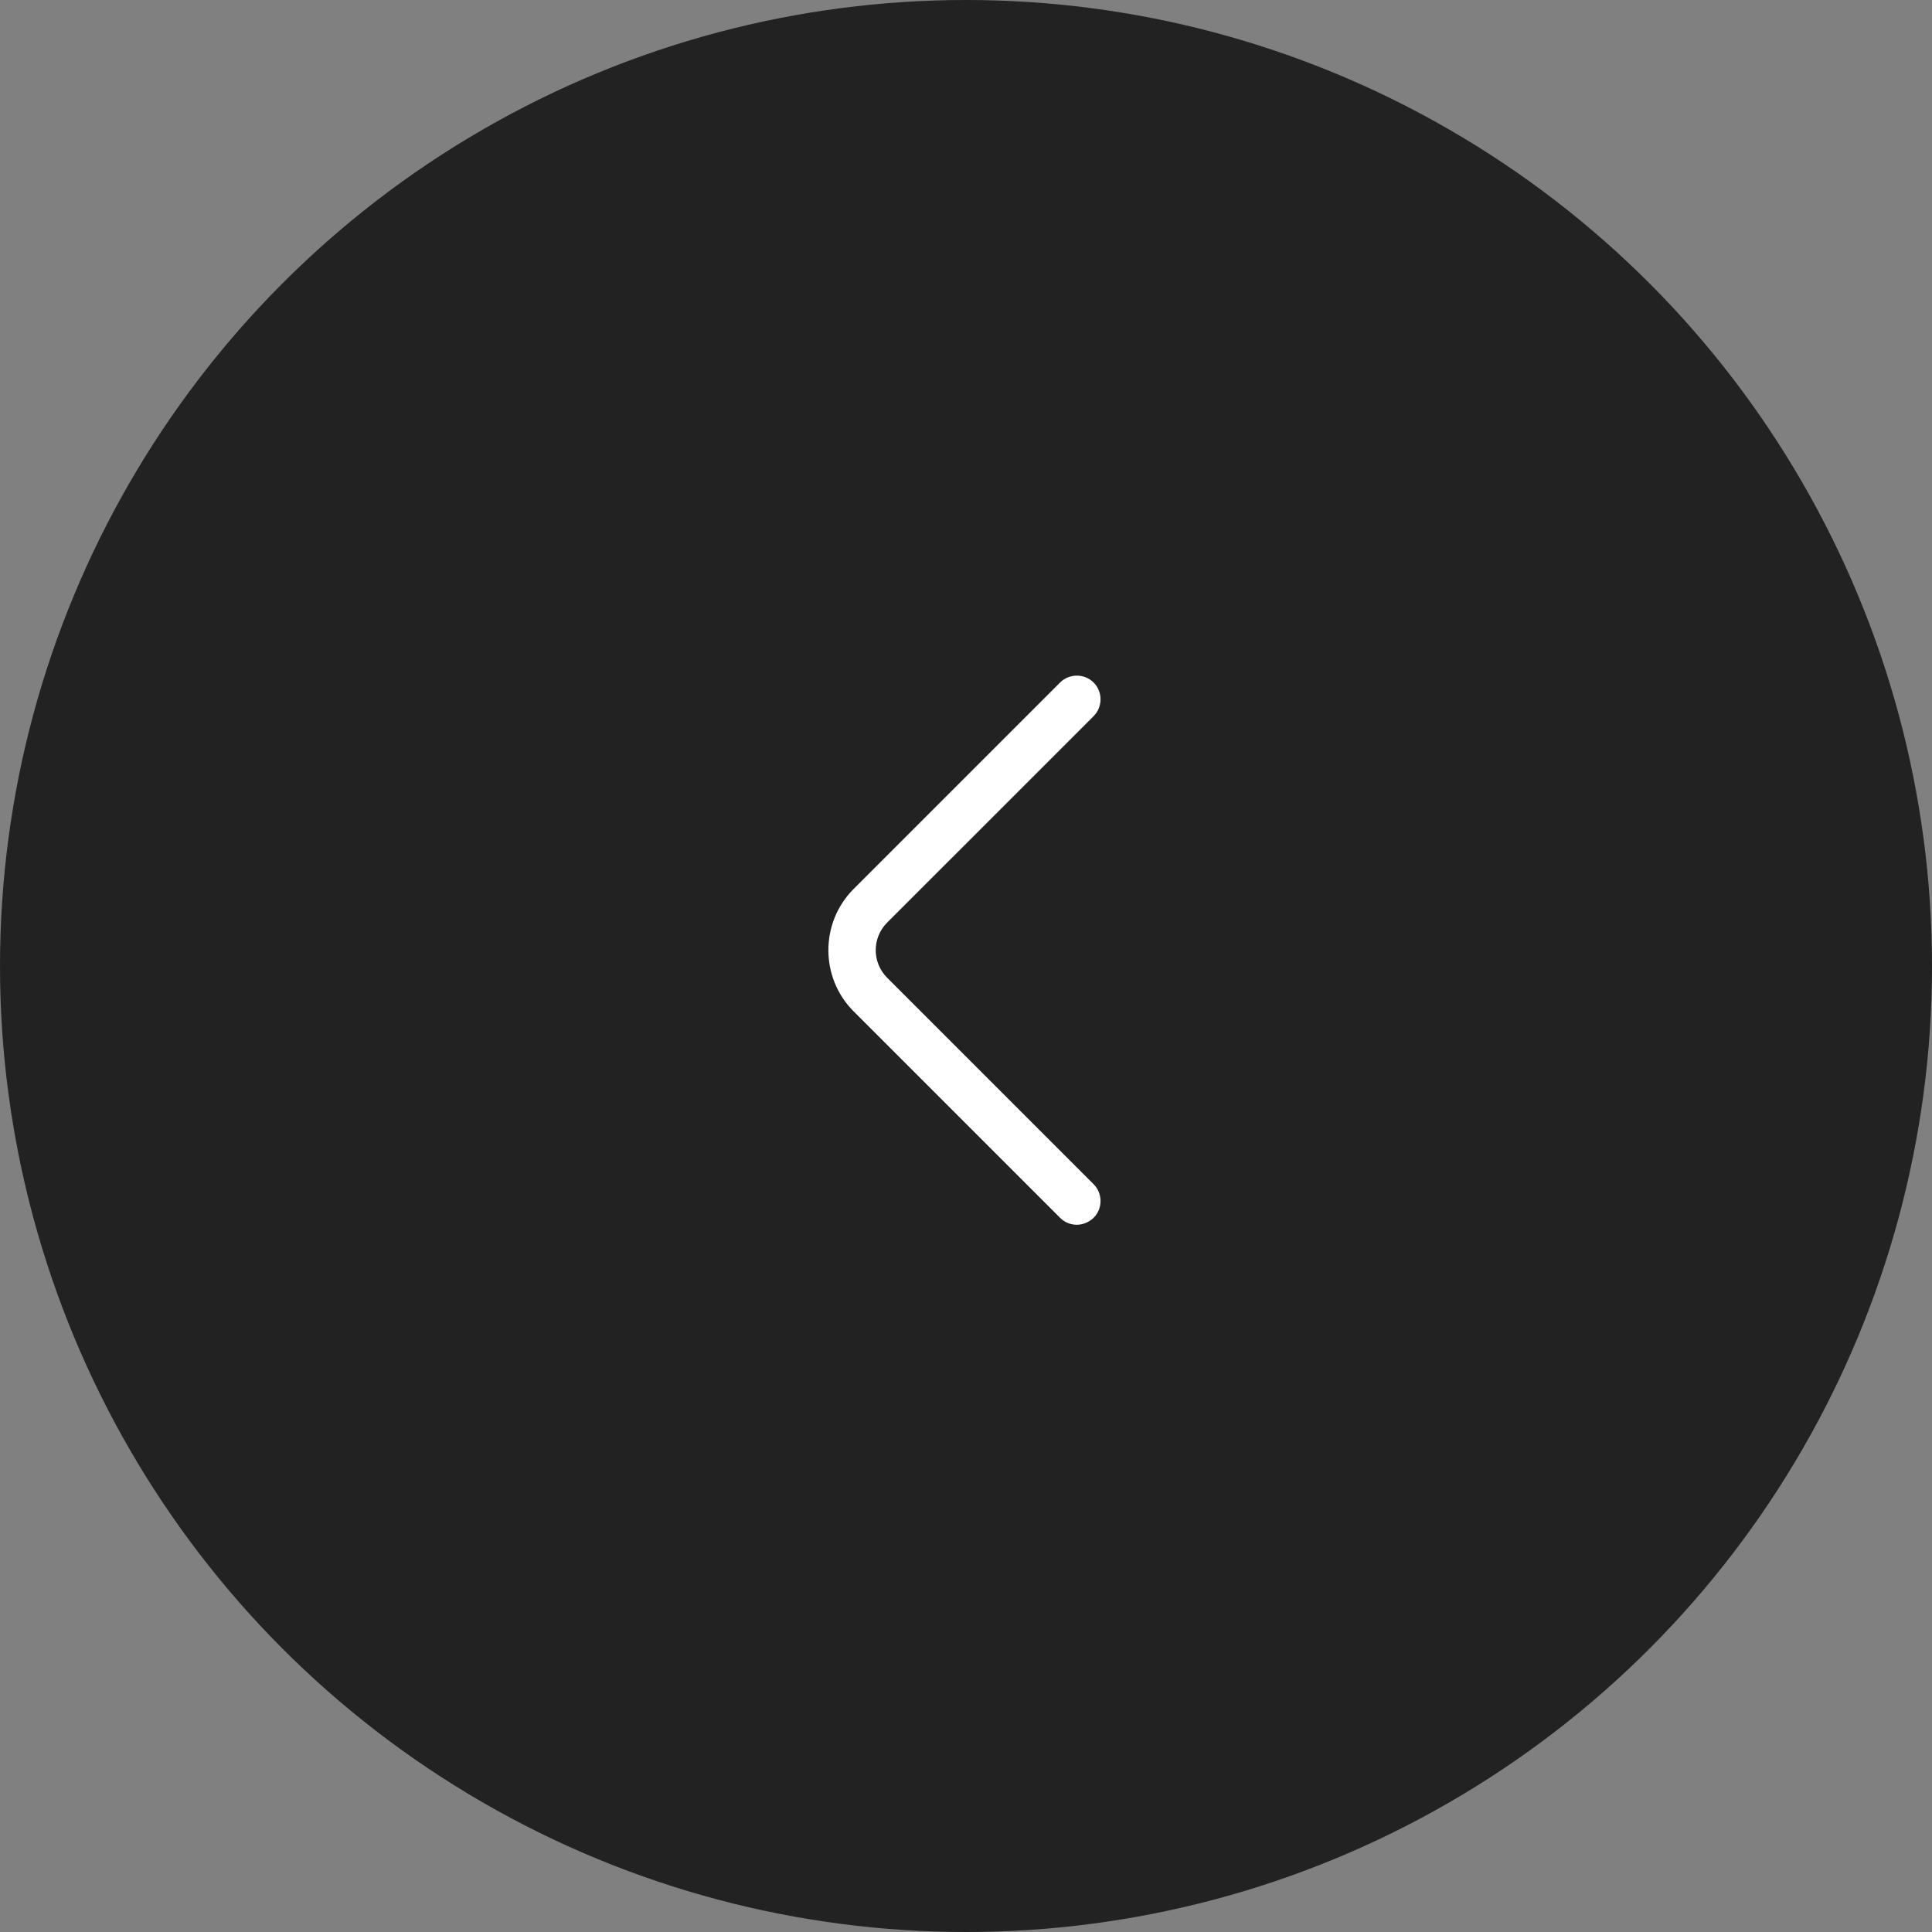 <svg width="61" height="61" viewBox="0 0 61 61" fill="none" xmlns="http://www.w3.org/2000/svg">
<rect x="0" y="0" width="61" height="61" fill="#808080" stroke="none"/>
<circle cx="30.5" cy="30.5" r="30.5" fill="#222222"/>
<path d="M34 38.67C33.81 38.67 33.62 38.6 33.47 38.45L26.95 31.93C25.89 30.87 25.89 29.13 26.95 28.07L33.47 21.55C33.76 21.26 34.24 21.26 34.53 21.55C34.82 21.84 34.82 22.32 34.53 22.61L28.01 29.13C27.53 29.61 27.53 30.39 28.01 30.87L34.53 37.39C34.82 37.68 34.82 38.16 34.53 38.45C34.38 38.59 34.19 38.67 34 38.67Z" fill="white"/>
</svg>